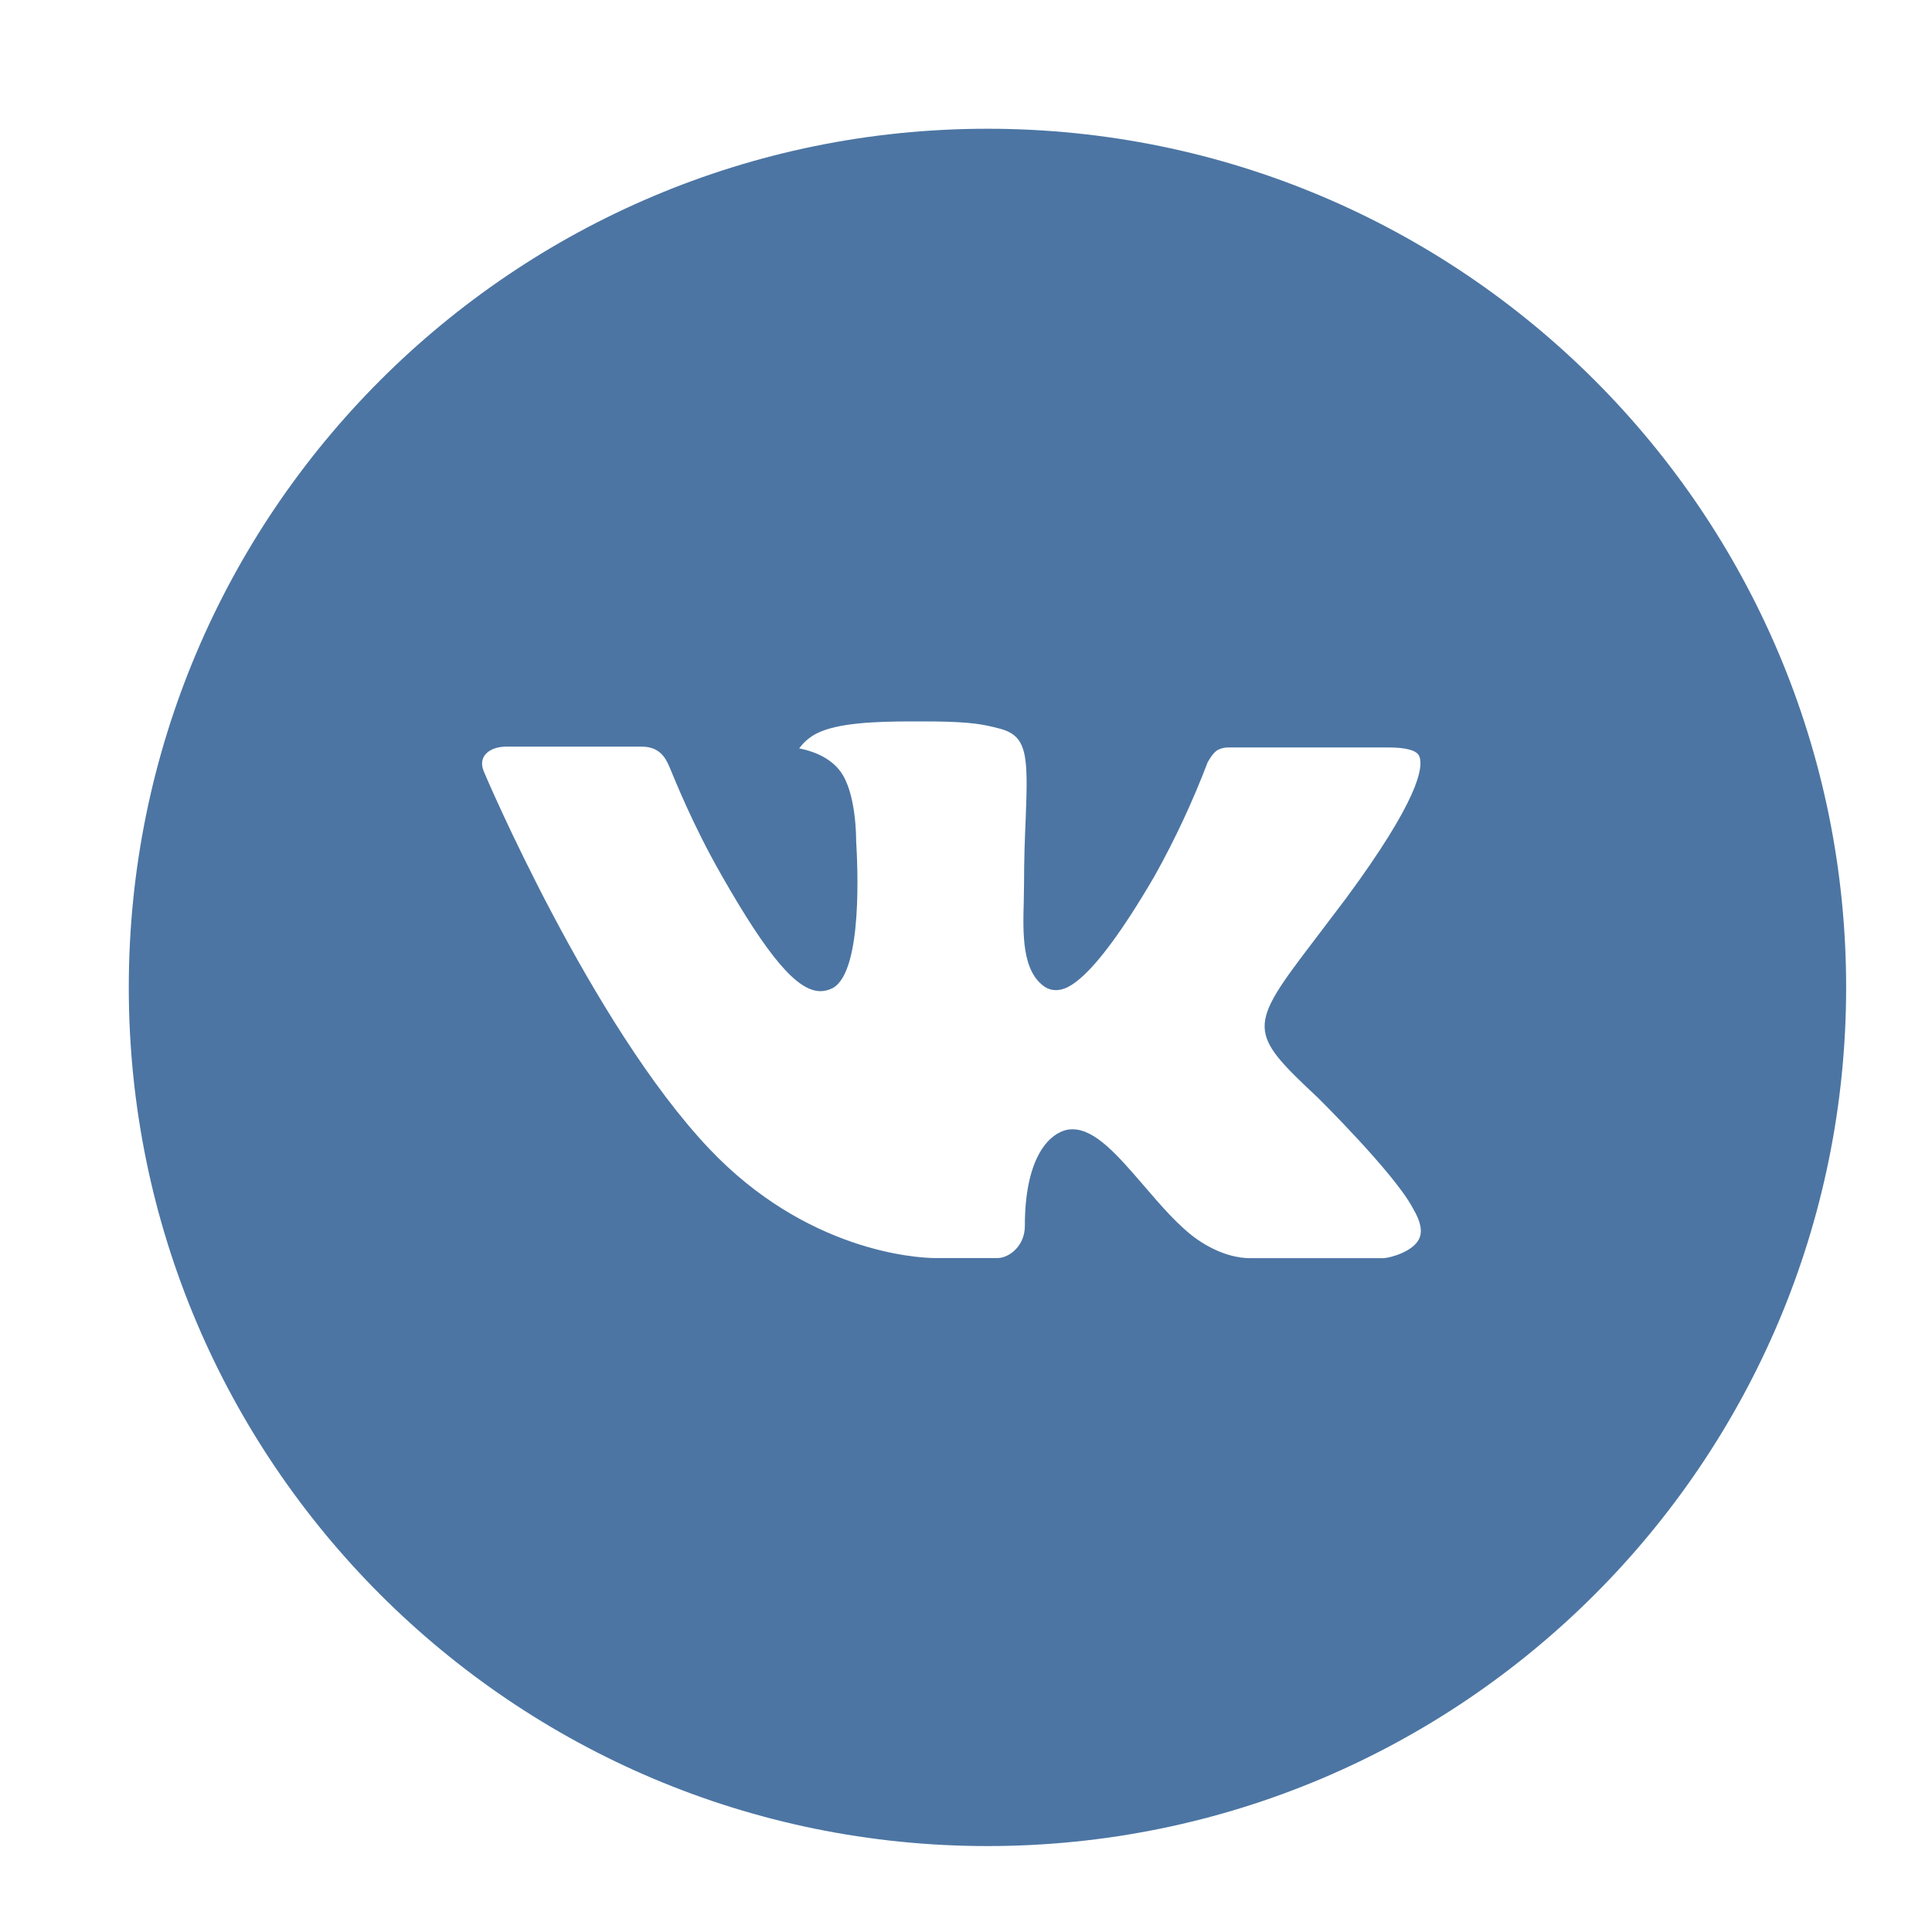 <svg width="50" height="50" viewBox="0 0 50 50" fill="none" xmlns="http://www.w3.org/2000/svg">
<g id="entypo-social:vk-with-circle">
<path id="Vector" d="M25.555 3.332C13.282 3.332 3.333 13.281 3.333 25.554C3.333 37.827 13.282 47.776 25.555 47.776C37.828 47.776 47.778 37.827 47.778 25.554C47.778 13.281 37.828 3.332 25.555 3.332ZM34.102 28.404C34.102 28.404 36.067 30.344 36.551 31.244C36.565 31.263 36.571 31.281 36.576 31.29C36.773 31.621 36.819 31.878 36.722 32.071C36.56 32.39 36.004 32.547 35.815 32.561H32.342C32.102 32.561 31.597 32.499 30.986 32.077C30.516 31.749 30.053 31.209 29.602 30.684C28.928 29.901 28.345 29.226 27.757 29.226C27.682 29.225 27.608 29.237 27.537 29.26C27.092 29.404 26.523 30.038 26.523 31.728C26.523 32.256 26.106 32.559 25.812 32.559H24.222C23.68 32.559 20.858 32.369 18.358 29.733C15.298 26.503 12.544 20.026 12.521 19.966C12.347 19.547 12.706 19.323 13.097 19.323H16.604C17.071 19.323 17.224 19.608 17.331 19.86C17.456 20.154 17.914 21.323 18.666 22.638C19.886 24.781 20.634 25.651 21.233 25.651C21.346 25.65 21.456 25.622 21.555 25.568C22.338 25.133 22.192 22.344 22.157 21.765C22.157 21.656 22.155 20.517 21.754 19.971C21.467 19.575 20.979 19.425 20.683 19.369C20.802 19.204 20.96 19.069 21.143 18.978C21.68 18.709 22.648 18.67 23.608 18.67H24.143C25.185 18.684 25.453 18.751 25.831 18.846C26.595 19.029 26.611 19.522 26.544 21.209C26.523 21.689 26.502 22.23 26.502 22.869C26.502 23.008 26.495 23.156 26.495 23.314C26.472 24.172 26.444 25.147 27.051 25.547C27.13 25.597 27.221 25.623 27.314 25.624C27.525 25.624 28.159 25.624 29.877 22.677C30.407 21.729 30.867 20.743 31.254 19.728C31.289 19.668 31.391 19.483 31.511 19.411C31.6 19.365 31.699 19.342 31.798 19.344H35.921C36.37 19.344 36.678 19.411 36.736 19.584C36.838 19.86 36.717 20.7 34.835 23.249L33.995 24.358C32.289 26.594 32.289 26.707 34.102 28.404Z" fill="#4C75A3"/>
</g>
</svg>
